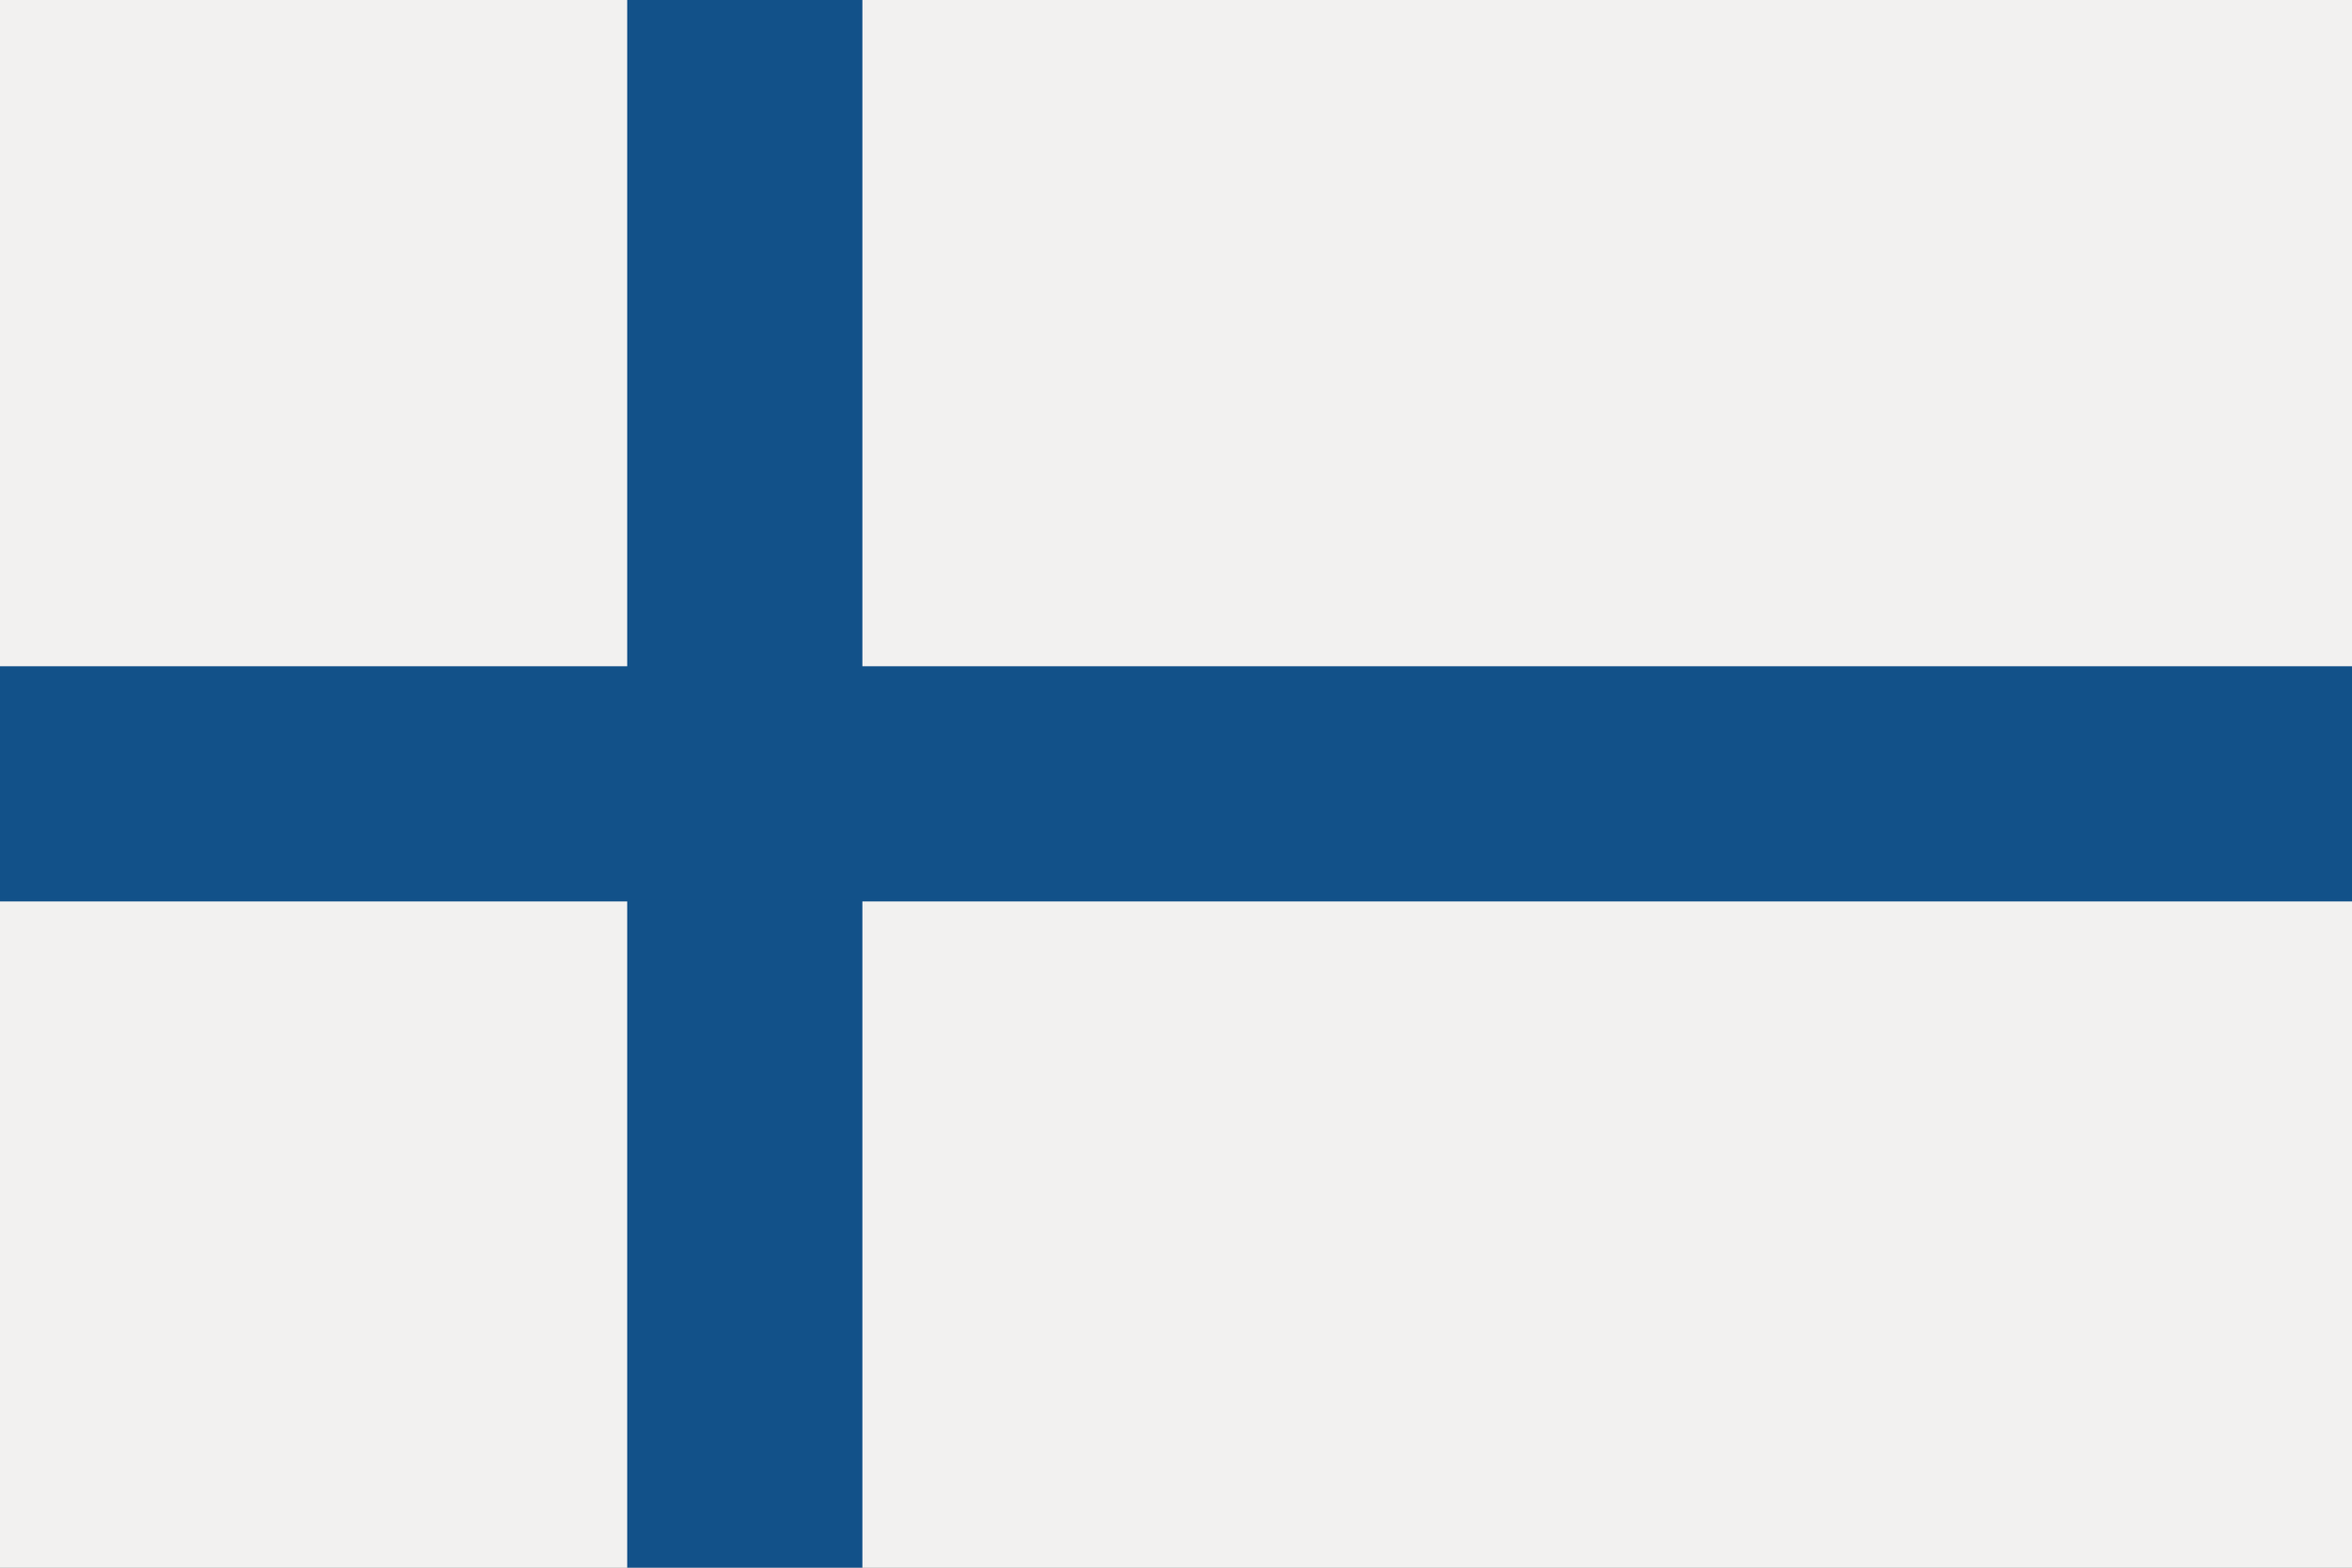<svg width="180" height="120" viewBox="0 0 180 120" fill="none" xmlns="http://www.w3.org/2000/svg">
<rect x="0" y="0" width="180" height="120" fill="#808080" stroke="none"/>
<g clip-path="url(#clip0_612_904)">
<rect width="180" height="120" fill="#F2F1F0"/>
<path fill-rule="evenodd" clip-rule="evenodd" d="M66 0H48V51H0V69H48V120H66V69H180V51H66V0Z" fill="#125189"/>
</g>
<defs>
<clipPath id="clip0_612_904">
<rect width="180" height="120" fill="white"/>
</clipPath>
</defs>
</svg>
